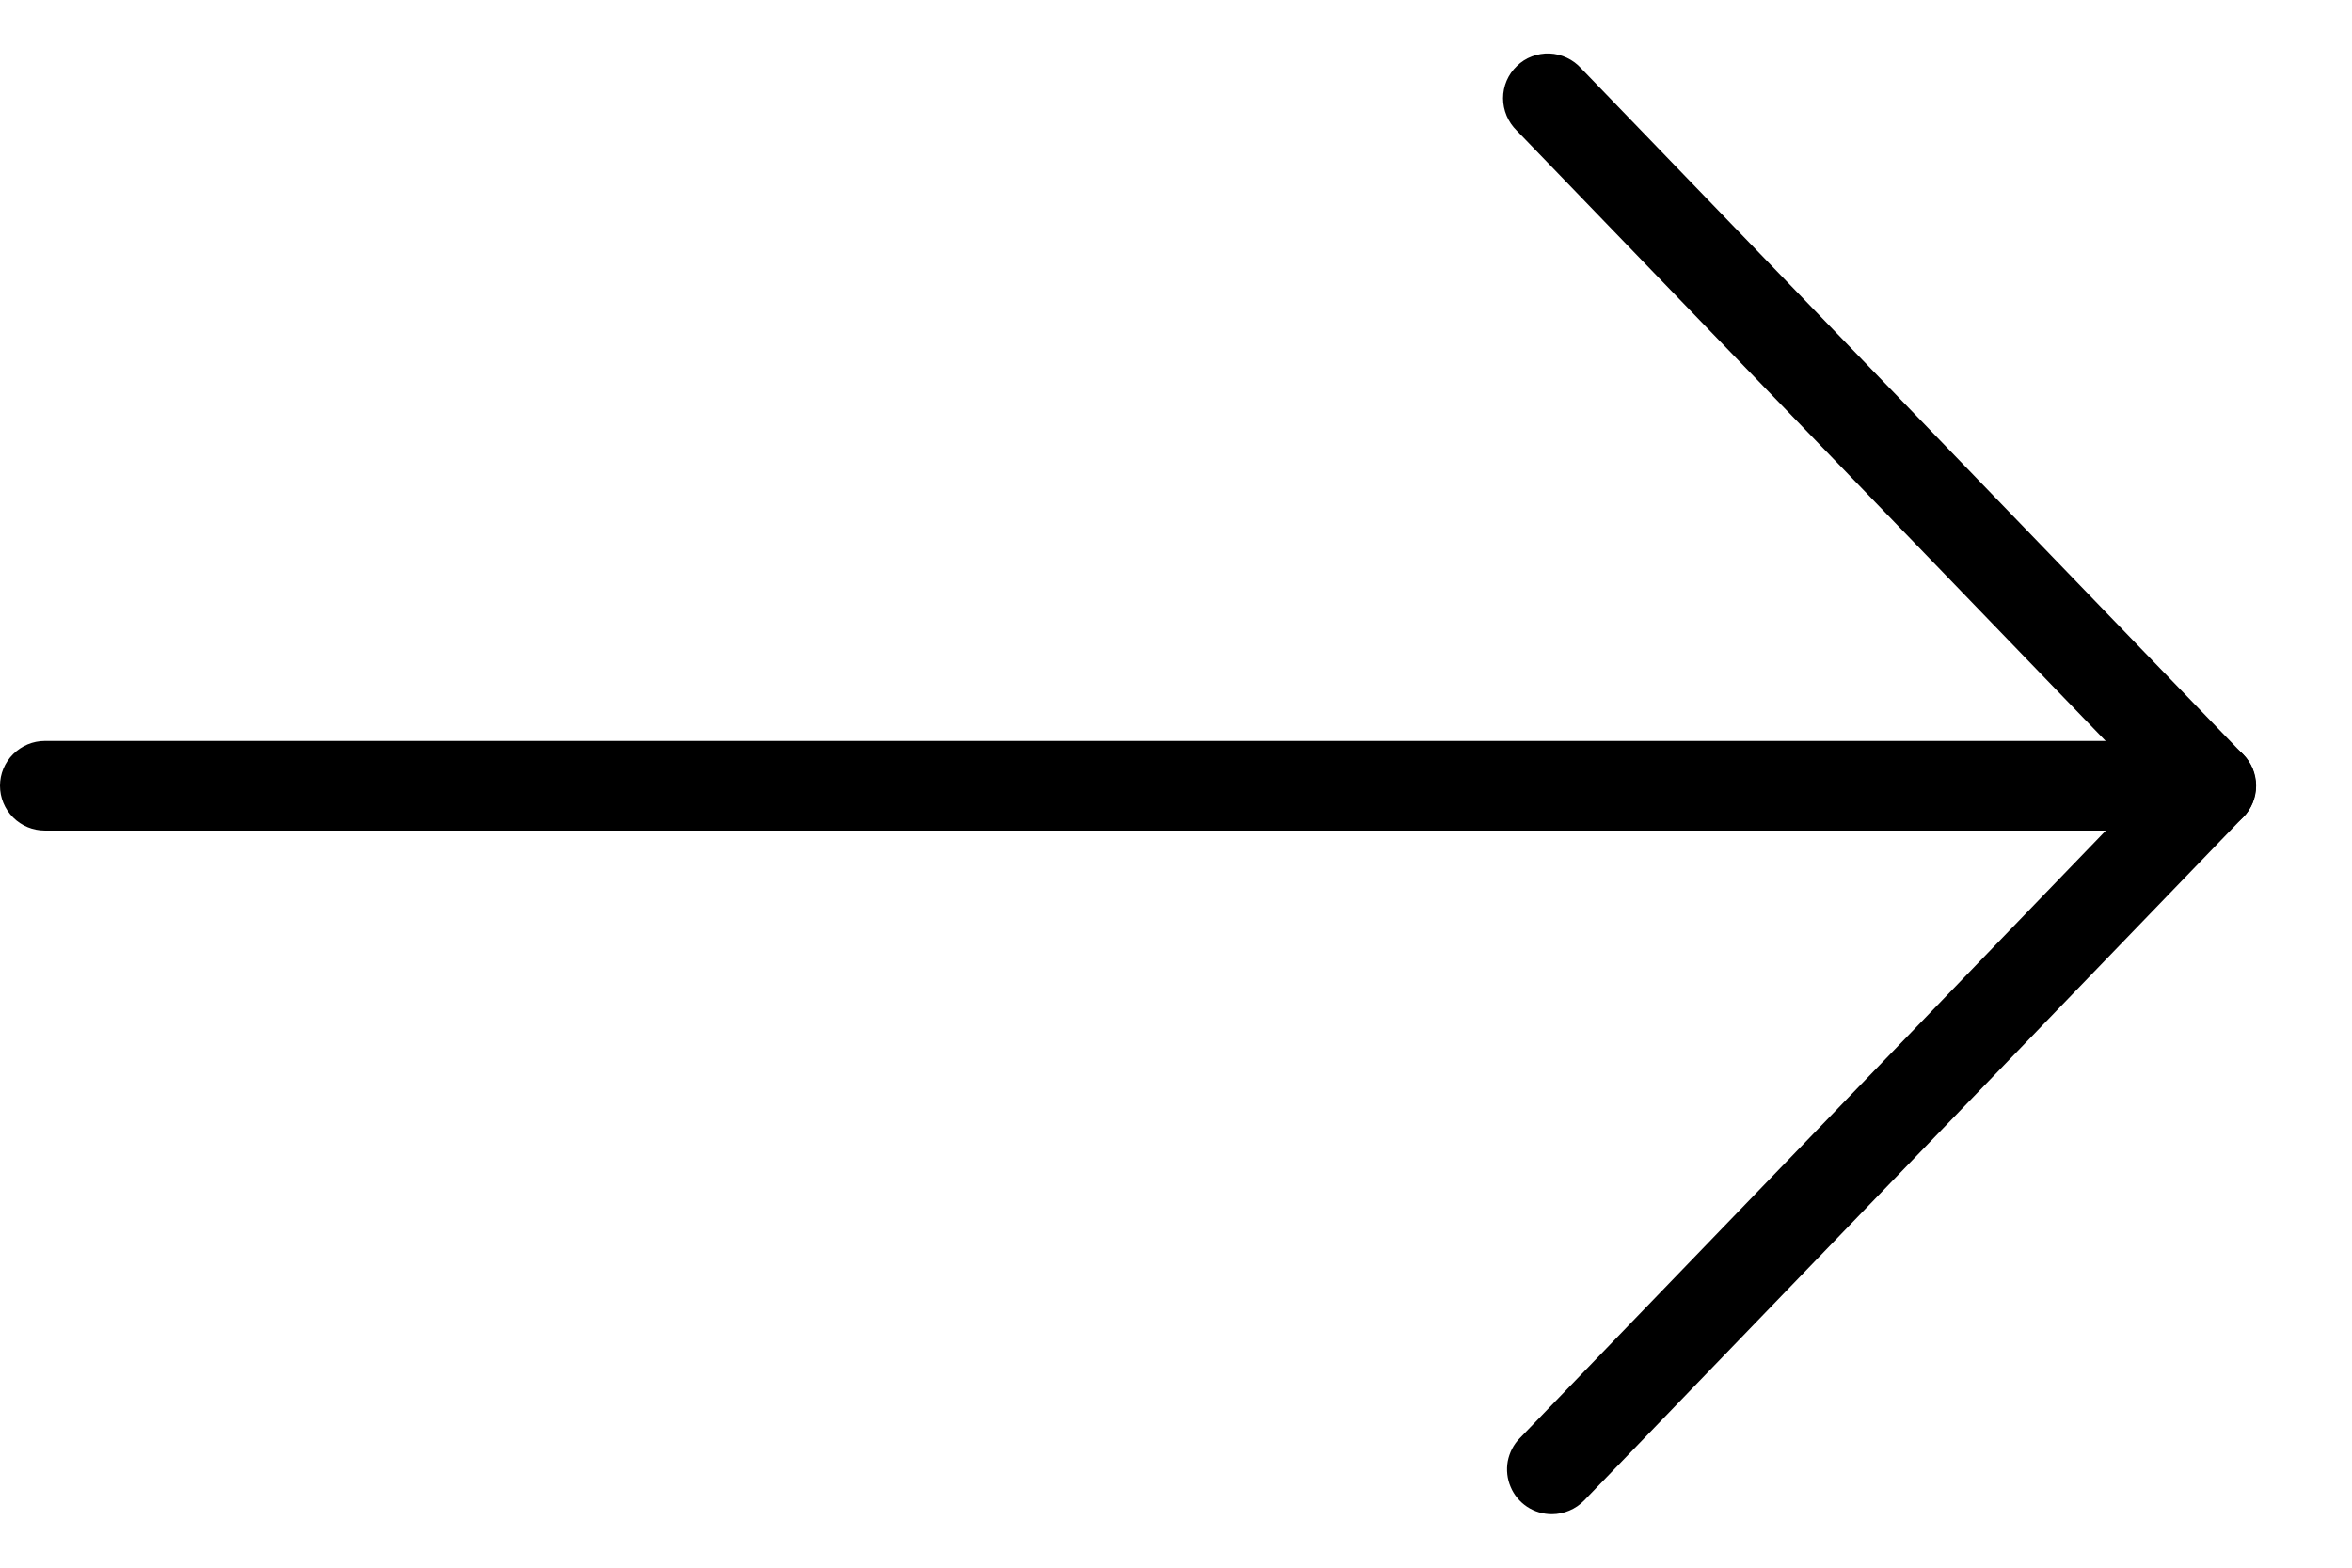 <svg width="21" height="14" viewBox="0 0 21 14" fill="none" xmlns="http://www.w3.org/2000/svg">
<path d="M13.856 13.522C13.909 13.522 13.963 13.511 14.012 13.49C14.062 13.469 14.106 13.439 14.144 13.4L20.031 7.295C20.102 7.221 20.142 7.121 20.142 7.018C20.142 6.915 20.102 6.815 20.031 6.741L14.118 0.611C14.082 0.571 14.039 0.539 13.99 0.516C13.941 0.493 13.889 0.48 13.835 0.478C13.781 0.476 13.728 0.485 13.677 0.504C13.627 0.523 13.581 0.552 13.543 0.59C13.504 0.627 13.473 0.672 13.452 0.721C13.431 0.77 13.42 0.824 13.42 0.877C13.42 0.931 13.431 0.984 13.452 1.034C13.473 1.083 13.503 1.128 13.542 1.166L19.187 7.018L13.568 12.845C13.513 12.901 13.477 12.973 13.462 13.05C13.448 13.127 13.457 13.207 13.488 13.279C13.518 13.351 13.57 13.413 13.635 13.456C13.7 13.499 13.777 13.522 13.856 13.522Z" fill="black"/>
<path d="M0.4 7.417H19.744C19.85 7.417 19.952 7.375 20.027 7.3C20.102 7.225 20.144 7.124 20.144 7.017C20.144 6.911 20.102 6.81 20.027 6.735C19.952 6.66 19.85 6.617 19.744 6.617H0.4C0.294 6.617 0.192 6.66 0.117 6.735C0.042 6.81 0 6.911 0 7.017C0 7.124 0.042 7.225 0.117 7.3C0.192 7.375 0.294 7.417 0.4 7.417Z" fill="black"/>
</svg>
